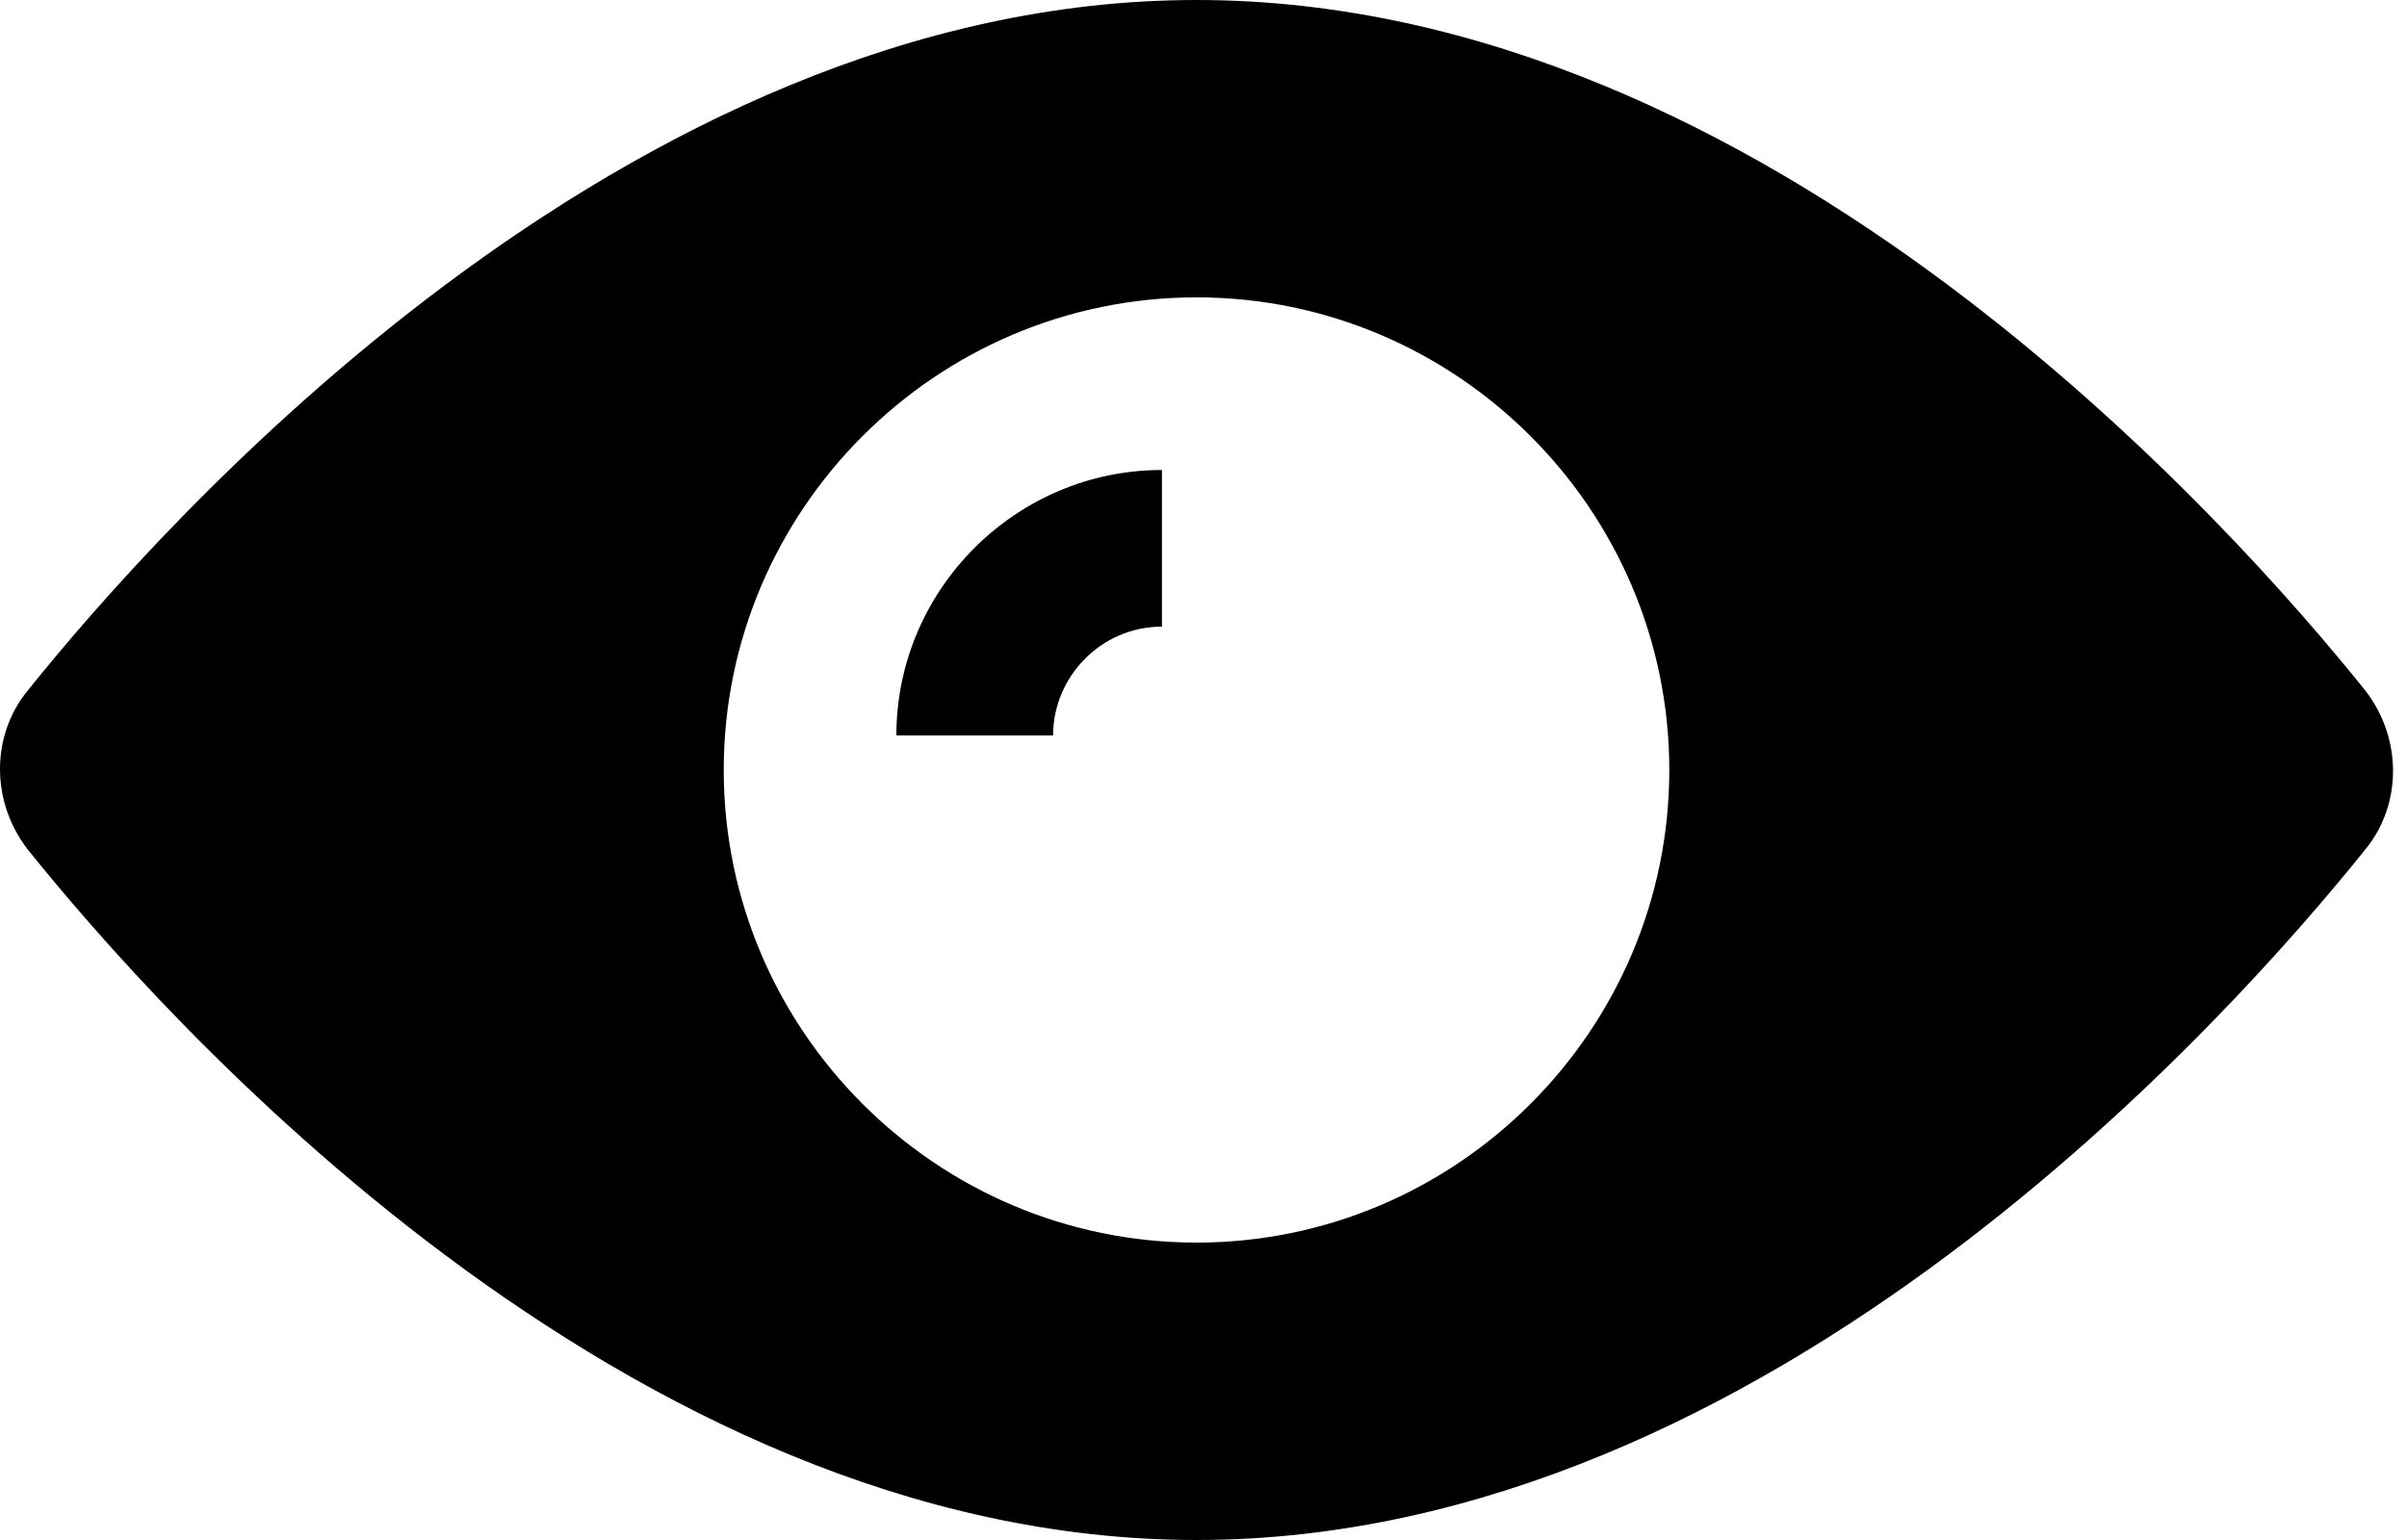<svg width="50" height="32" viewBox="0 0 50 32" fill="none" xmlns="http://www.w3.org/2000/svg">
                            <path d="M18.62 15.283H21.875C21.875 14.069 22.868 13.021 24.137 13.021V9.766C21.103 9.766 18.62 12.249 18.62 15.283Z" fill="black"></path>
                            <path d="M24.855 0C12.938 0 3.283 10.979 0.579 14.345C-0.193 15.283 -0.193 16.662 0.579 17.655C3.283 21.021 12.938 32 24.855 32C36.772 32 46.427 21.021 49.131 17.655C49.903 16.717 49.903 15.338 49.131 14.345C46.428 10.979 36.772 0 24.855 0V0ZM24.855 25.82C19.448 25.82 15.034 21.407 15.034 16C15.034 10.593 19.448 6.179 24.855 6.179C30.262 6.179 34.676 10.593 34.676 16C34.676 21.407 30.262 25.82 24.855 25.82Z" fill="black"></path>
                        </svg>